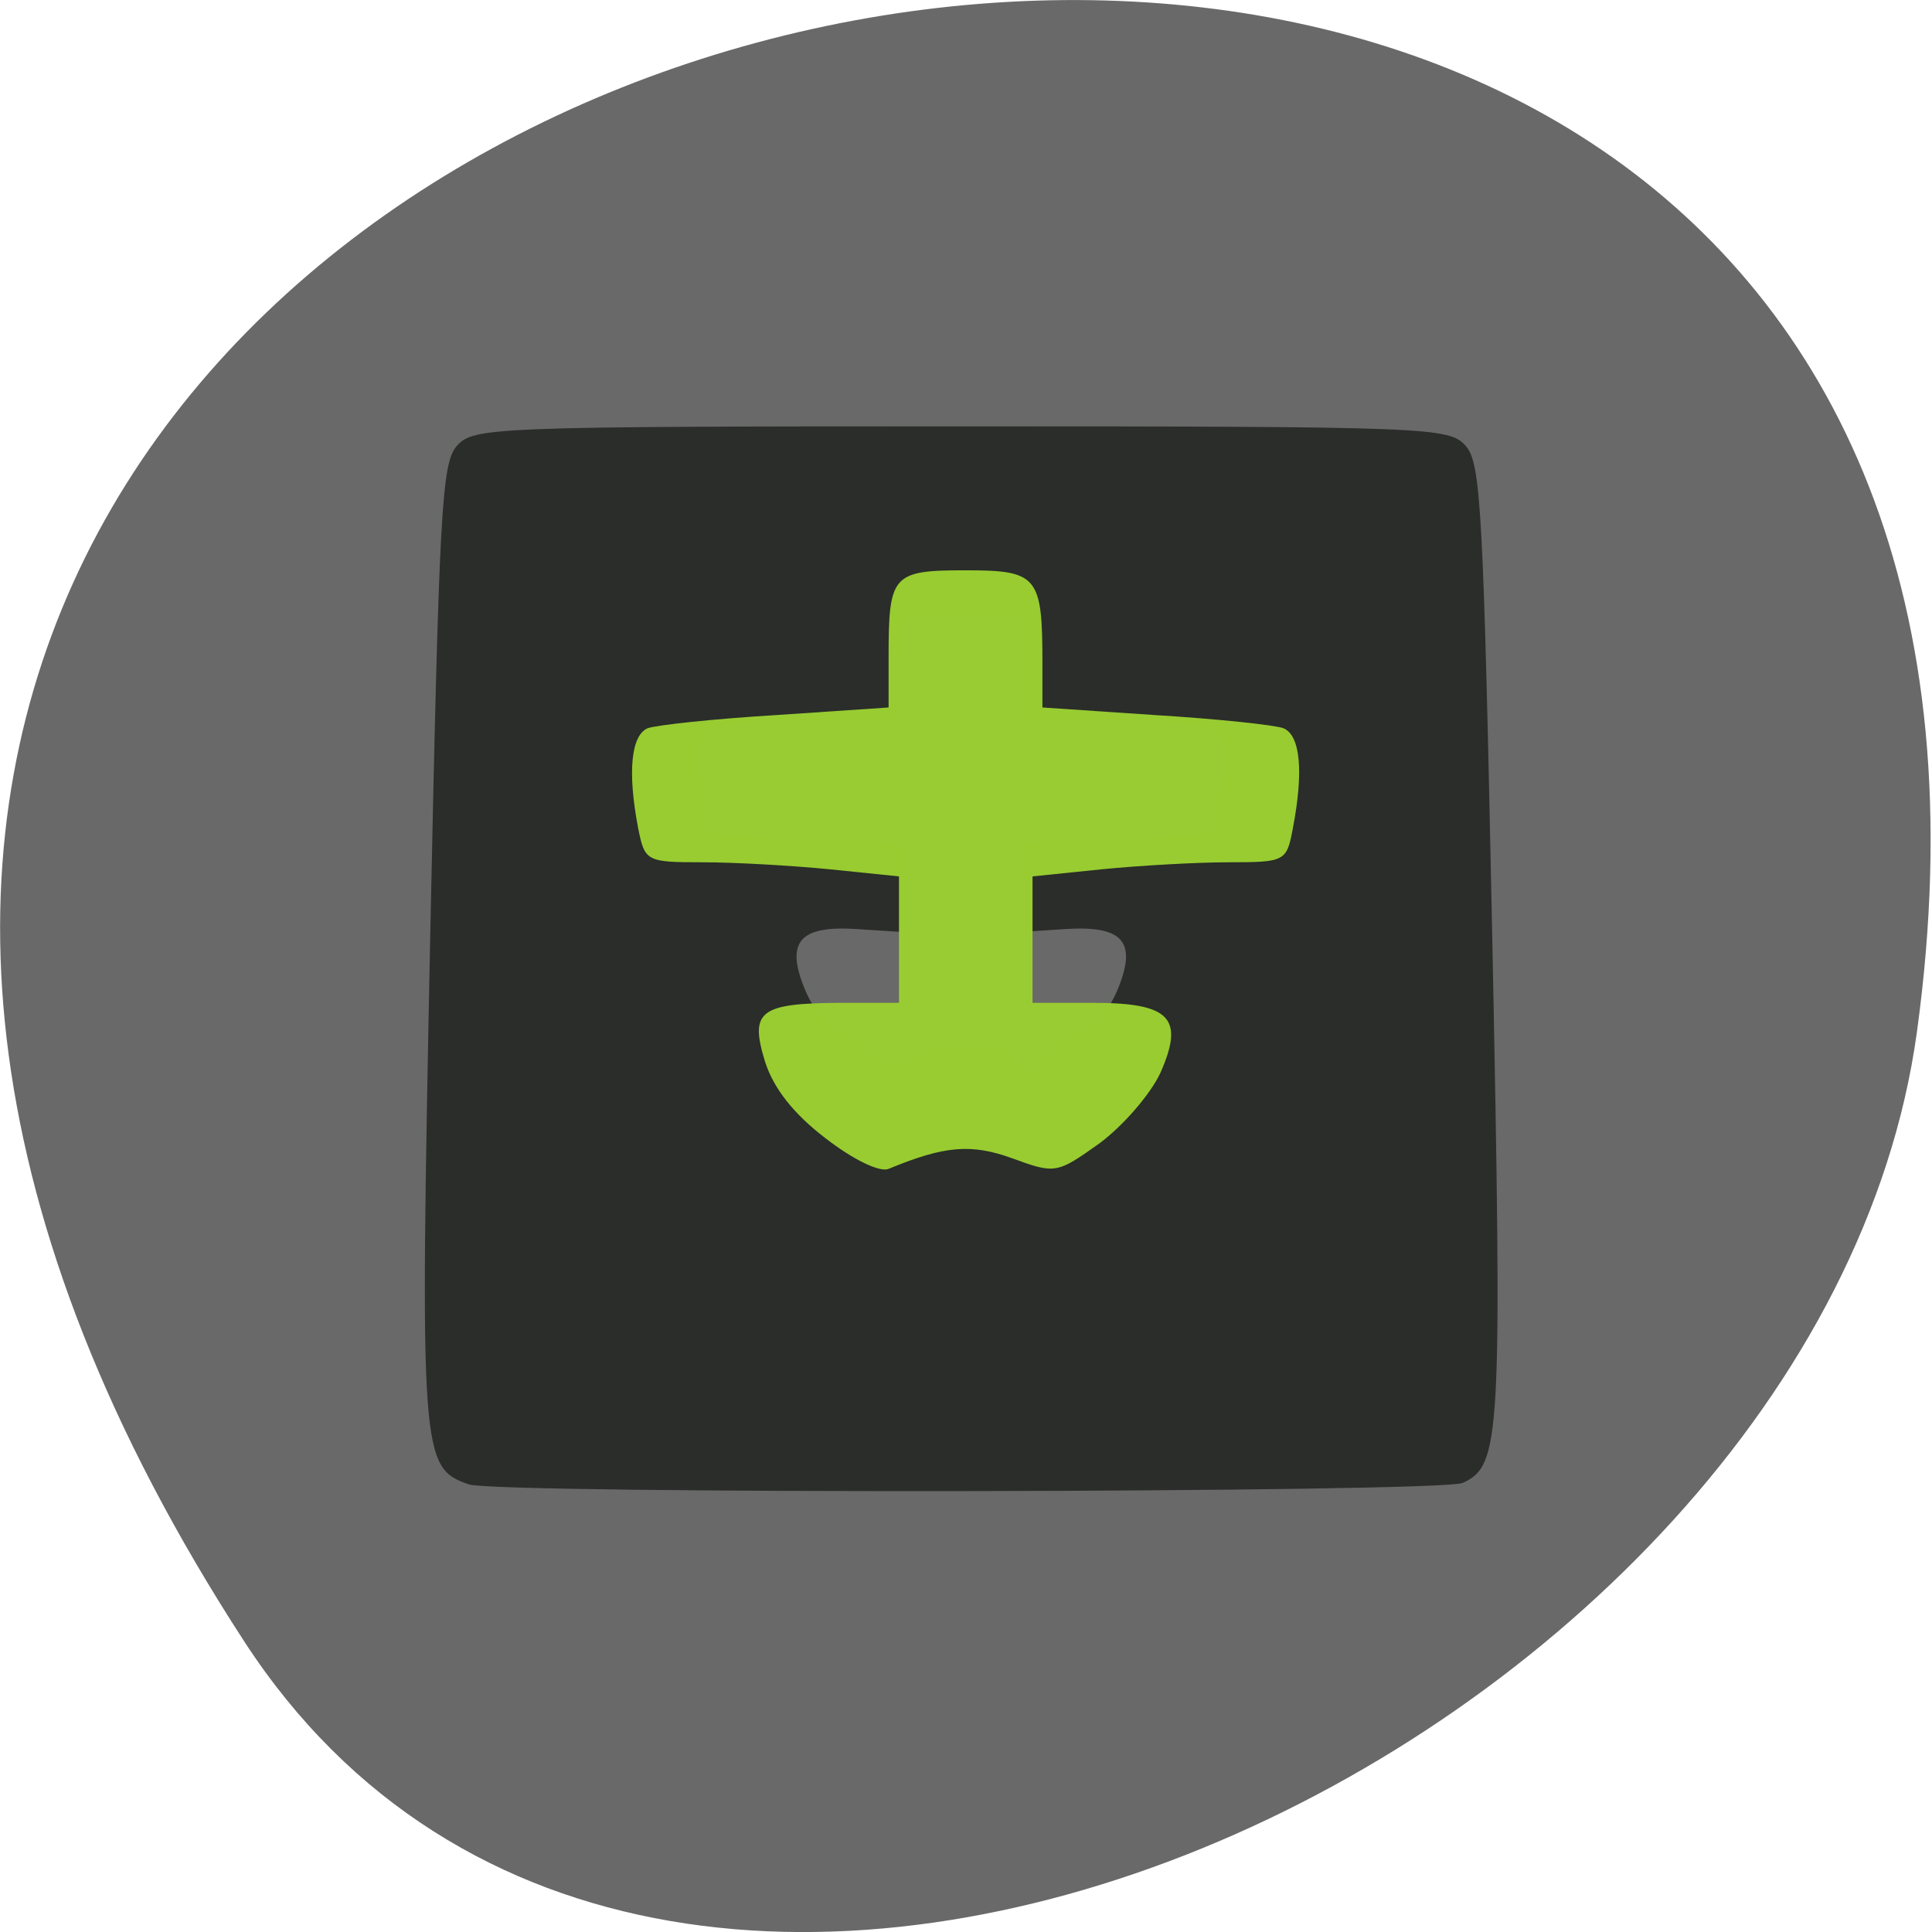 
<svg xmlns="http://www.w3.org/2000/svg" xmlns:xlink="http://www.w3.org/1999/xlink" width="16px" height="16px" viewBox="0 0 16 16" version="1.1">
<g id="surface1">
<path style=" stroke:none;fill-rule:nonzero;fill:rgb(41.176%,41.176%,41.176%);fill-opacity:1;" d="M 2.023 13.594 C -7.129 -0.492 17.867 -5.945 15.875 8.547 C 15.062 14.457 5.523 18.98 2.023 13.594 Z M 2.023 13.594 "/>
<path style=" stroke:none;fill-rule:nonzero;fill:rgb(16.471%,17.647%,16.078%);fill-opacity:1;" d="M 3.883 12.293 C 3.484 12.156 3.477 12.059 3.562 7.797 C 3.637 4.211 3.656 3.836 3.785 3.691 C 3.922 3.539 4.066 3.531 7.961 3.531 C 11.855 3.531 12 3.539 12.137 3.691 C 12.266 3.836 12.285 4.211 12.359 7.797 C 12.441 11.918 12.43 12.137 12.113 12.281 C 11.926 12.363 4.129 12.375 3.883 12.293 Z M 7.977 8.656 C 8.176 8.656 8.344 8.703 8.41 8.785 C 8.496 8.891 8.527 8.895 8.598 8.805 C 8.645 8.742 8.785 8.648 8.91 8.594 C 9.043 8.531 9.184 8.371 9.254 8.199 C 9.422 7.797 9.301 7.66 8.809 7.695 L 8.441 7.719 L 8.441 6.988 L 9.246 6.945 L 10.047 6.906 L 10.113 6.555 C 10.215 6.027 10.133 5.973 9.242 5.973 L 8.492 5.973 L 8.441 5.117 L 7.48 5.117 L 7.43 5.973 L 6.68 5.973 C 5.789 5.973 5.707 6.027 5.809 6.555 L 5.875 6.906 L 6.676 6.945 L 7.48 6.988 L 7.48 7.719 L 7.109 7.695 C 6.621 7.66 6.5 7.797 6.668 8.199 C 6.738 8.371 6.879 8.531 7.012 8.59 C 7.137 8.648 7.27 8.742 7.305 8.801 C 7.359 8.891 7.398 8.887 7.512 8.781 C 7.59 8.711 7.793 8.656 7.977 8.656 Z M 7.977 8.656 "/>
<path style=" stroke:none;fill-rule:nonzero;fill:rgb(60.392%,80.392%,19.608%);fill-opacity:0.988;" d="M 6.836 9.426 C 6.57 9.223 6.406 9.012 6.336 8.793 C 6.207 8.375 6.289 8.309 6.953 8.305 L 7.445 8.305 L 7.445 7.258 L 6.871 7.199 C 6.555 7.168 6.082 7.141 5.816 7.141 C 5.352 7.141 5.34 7.133 5.285 6.859 C 5.195 6.391 5.227 6.09 5.363 6.031 C 5.438 6.004 5.914 5.953 6.426 5.922 L 7.359 5.859 L 7.359 5.434 C 7.359 4.758 7.391 4.723 7.996 4.723 C 8.594 4.723 8.633 4.77 8.633 5.492 L 8.633 5.859 L 9.566 5.922 C 10.078 5.953 10.559 6.004 10.629 6.031 C 10.77 6.09 10.797 6.391 10.707 6.859 C 10.656 7.133 10.645 7.141 10.176 7.141 C 9.914 7.141 9.438 7.168 9.125 7.199 L 8.551 7.258 L 8.551 8.305 L 9.051 8.305 C 9.691 8.305 9.812 8.43 9.609 8.887 C 9.527 9.062 9.301 9.324 9.105 9.469 C 8.754 9.719 8.738 9.723 8.387 9.594 C 8.043 9.469 7.824 9.488 7.359 9.68 C 7.285 9.711 7.062 9.602 6.836 9.426 Z M 6.836 9.426 "/>
</g>
</svg>

